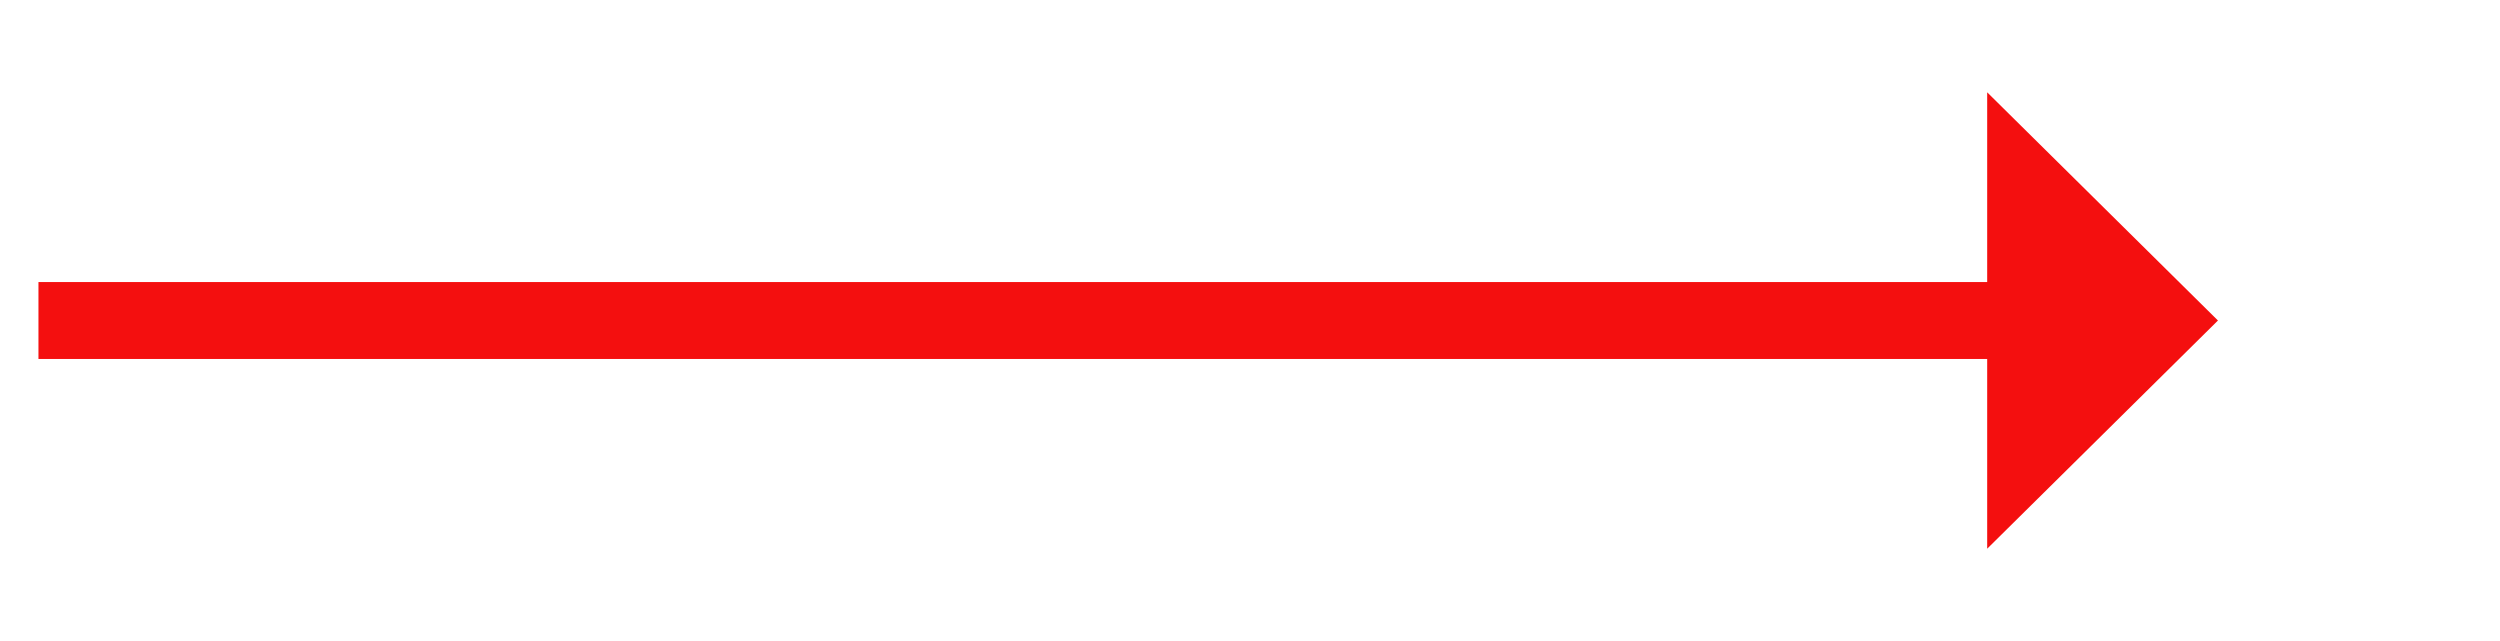﻿<?xml version="1.0" encoding="utf-8"?>
<svg version="1.1" xmlns:xlink="http://www.w3.org/1999/xlink" width="97.5px" height="25px" xmlns="http://www.w3.org/2000/svg">
  <g transform="matrix(1 0 0 1 -1234.5 -1199 )">
    <path d="M 1312 1220.4  L 1321 1211.5  L 1312 1202.6  L 1312 1220.4  Z " fill-rule="nonzero" fill="#f40f0f" stroke="none" />
    <path d="M 1236 1211.5  L 1314 1211.5  " stroke-width="3" stroke="#f40f0f" fill="none" />
  </g>
</svg>